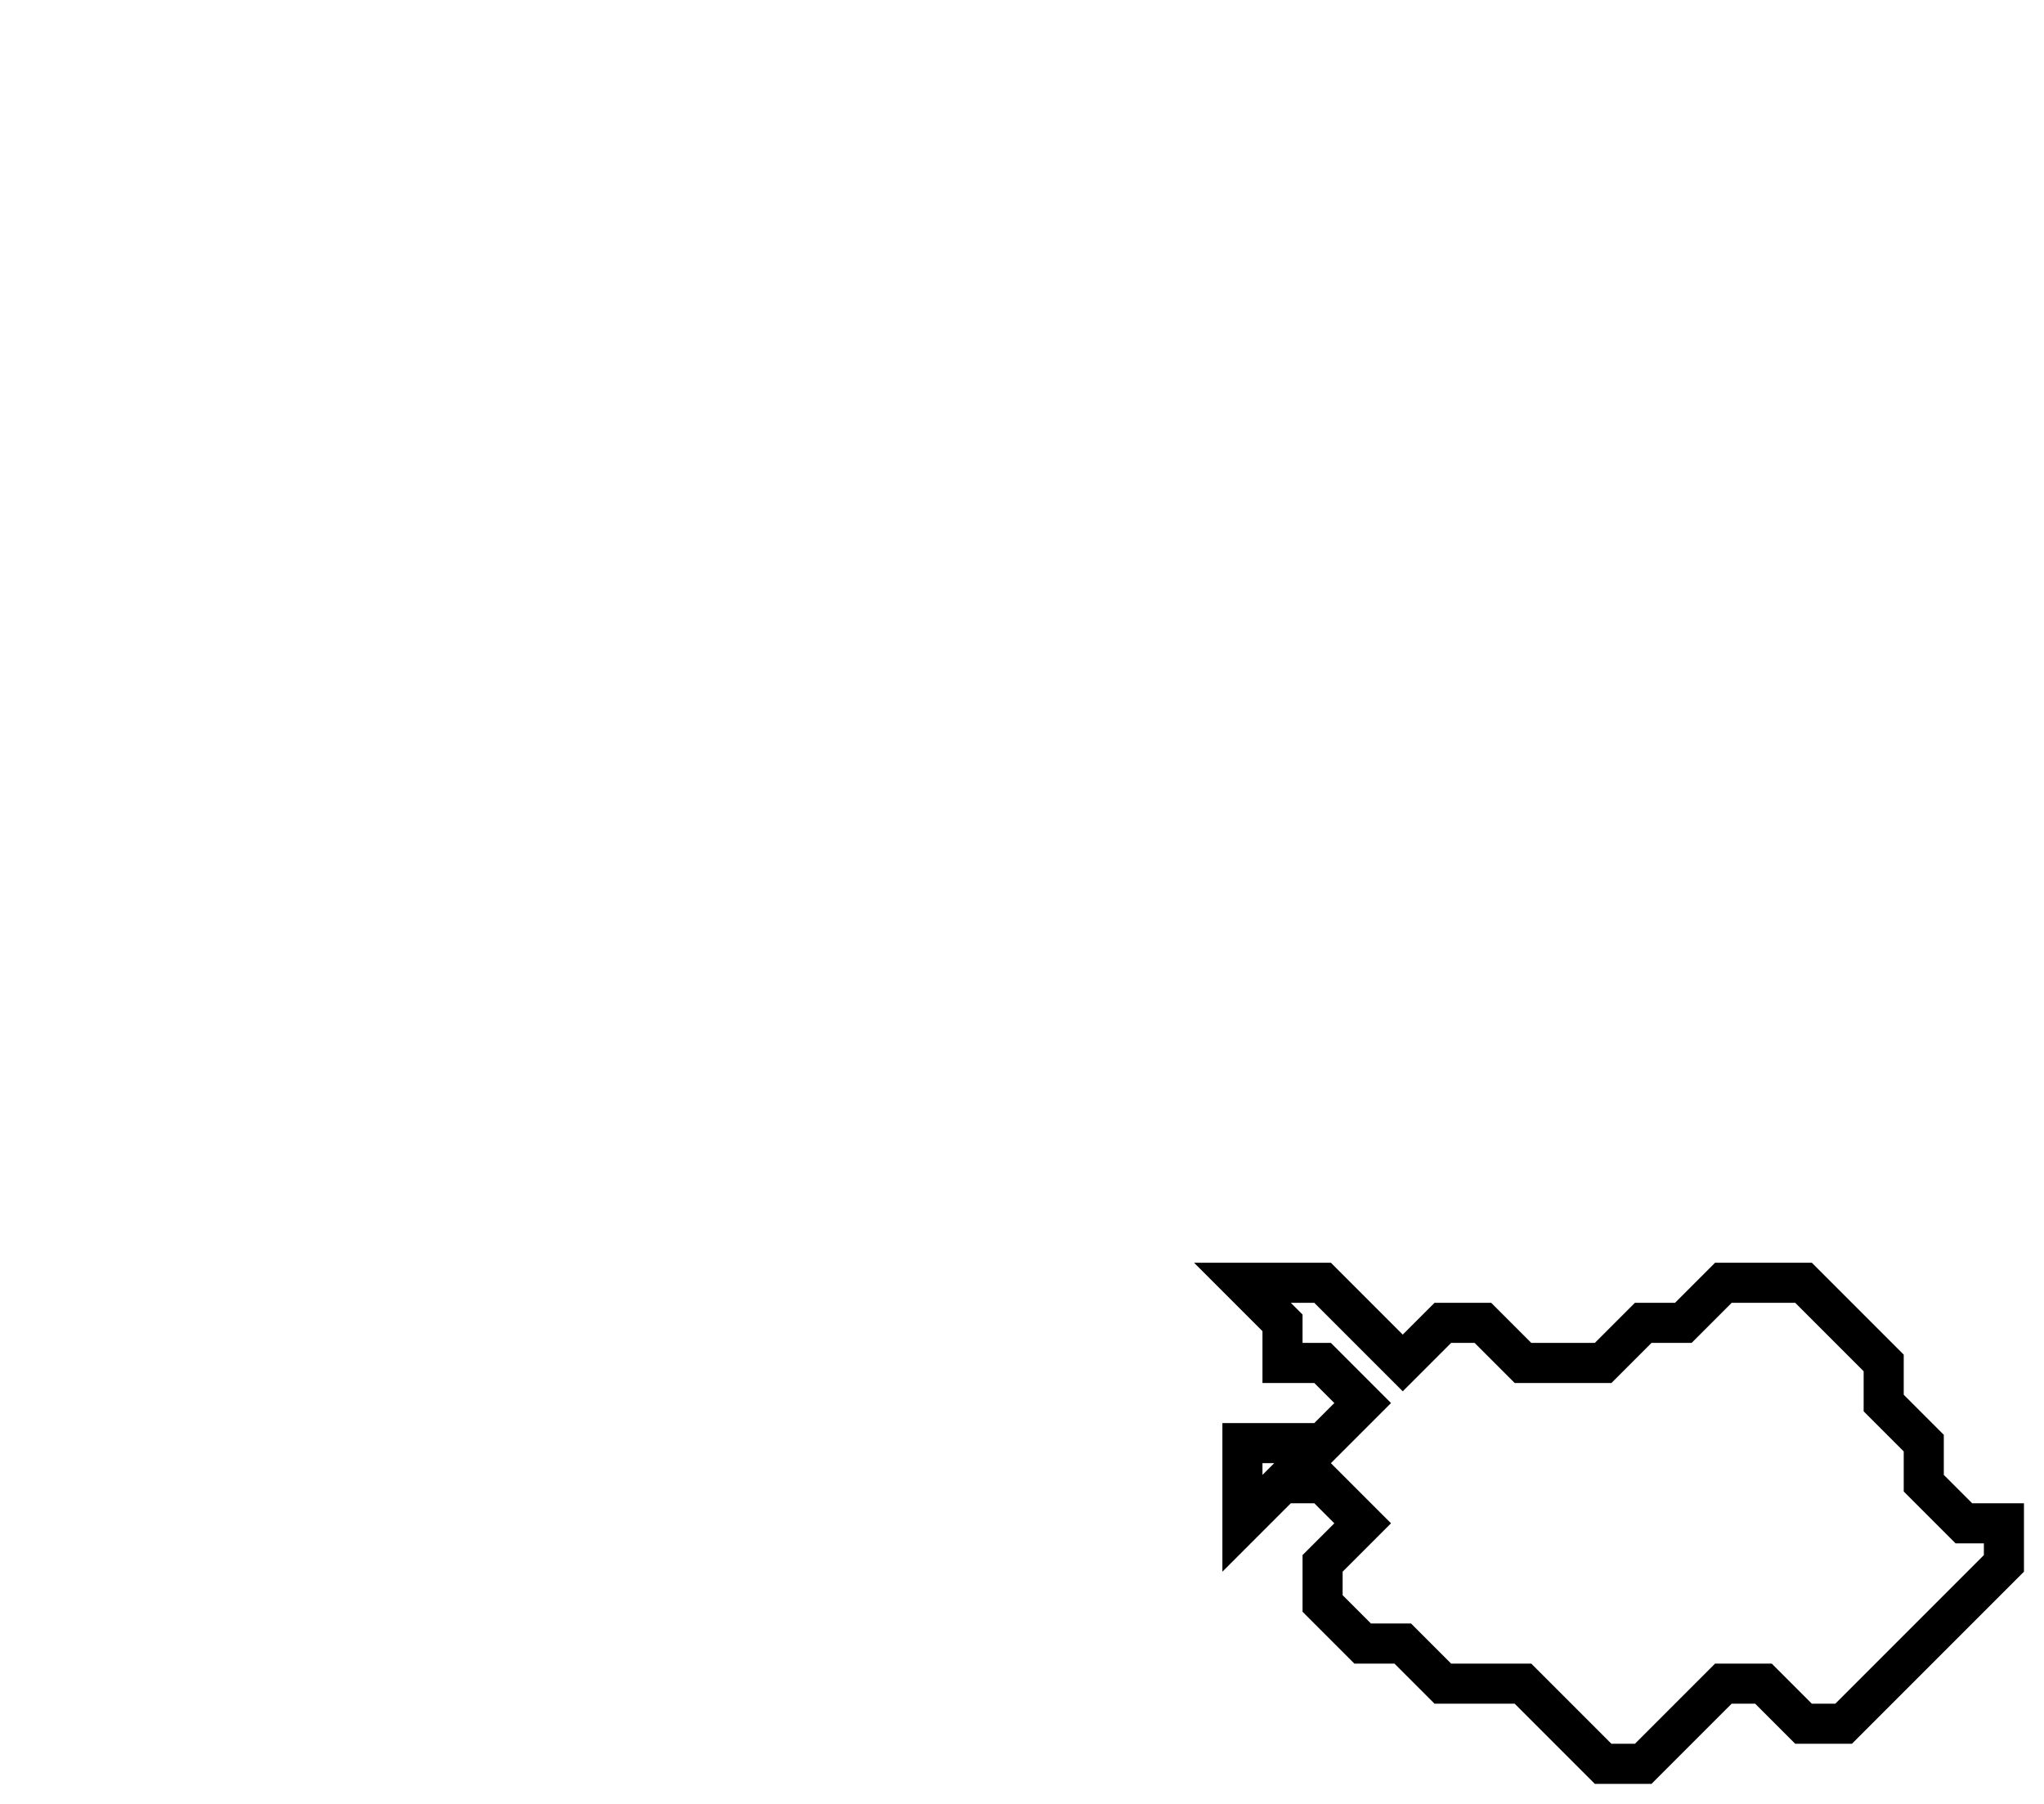 <svg xmlns="http://www.w3.org/2000/svg" width="51" height="45">
  <path d="M 31,32 L 32,33 L 32,34 L 33,34 L 34,35 L 33,36 L 31,36 L 31,38 L 32,37 L 33,37 L 34,38 L 33,39 L 33,40 L 34,41 L 35,41 L 36,42 L 38,42 L 40,44 L 41,44 L 43,42 L 44,42 L 45,43 L 46,43 L 50,39 L 50,38 L 49,38 L 48,37 L 48,36 L 47,35 L 47,34 L 45,32 L 43,32 L 42,33 L 41,33 L 40,34 L 38,34 L 37,33 L 36,33 L 35,34 L 33,32 Z" fill="none" stroke="black" stroke-width="1"/>
</svg>